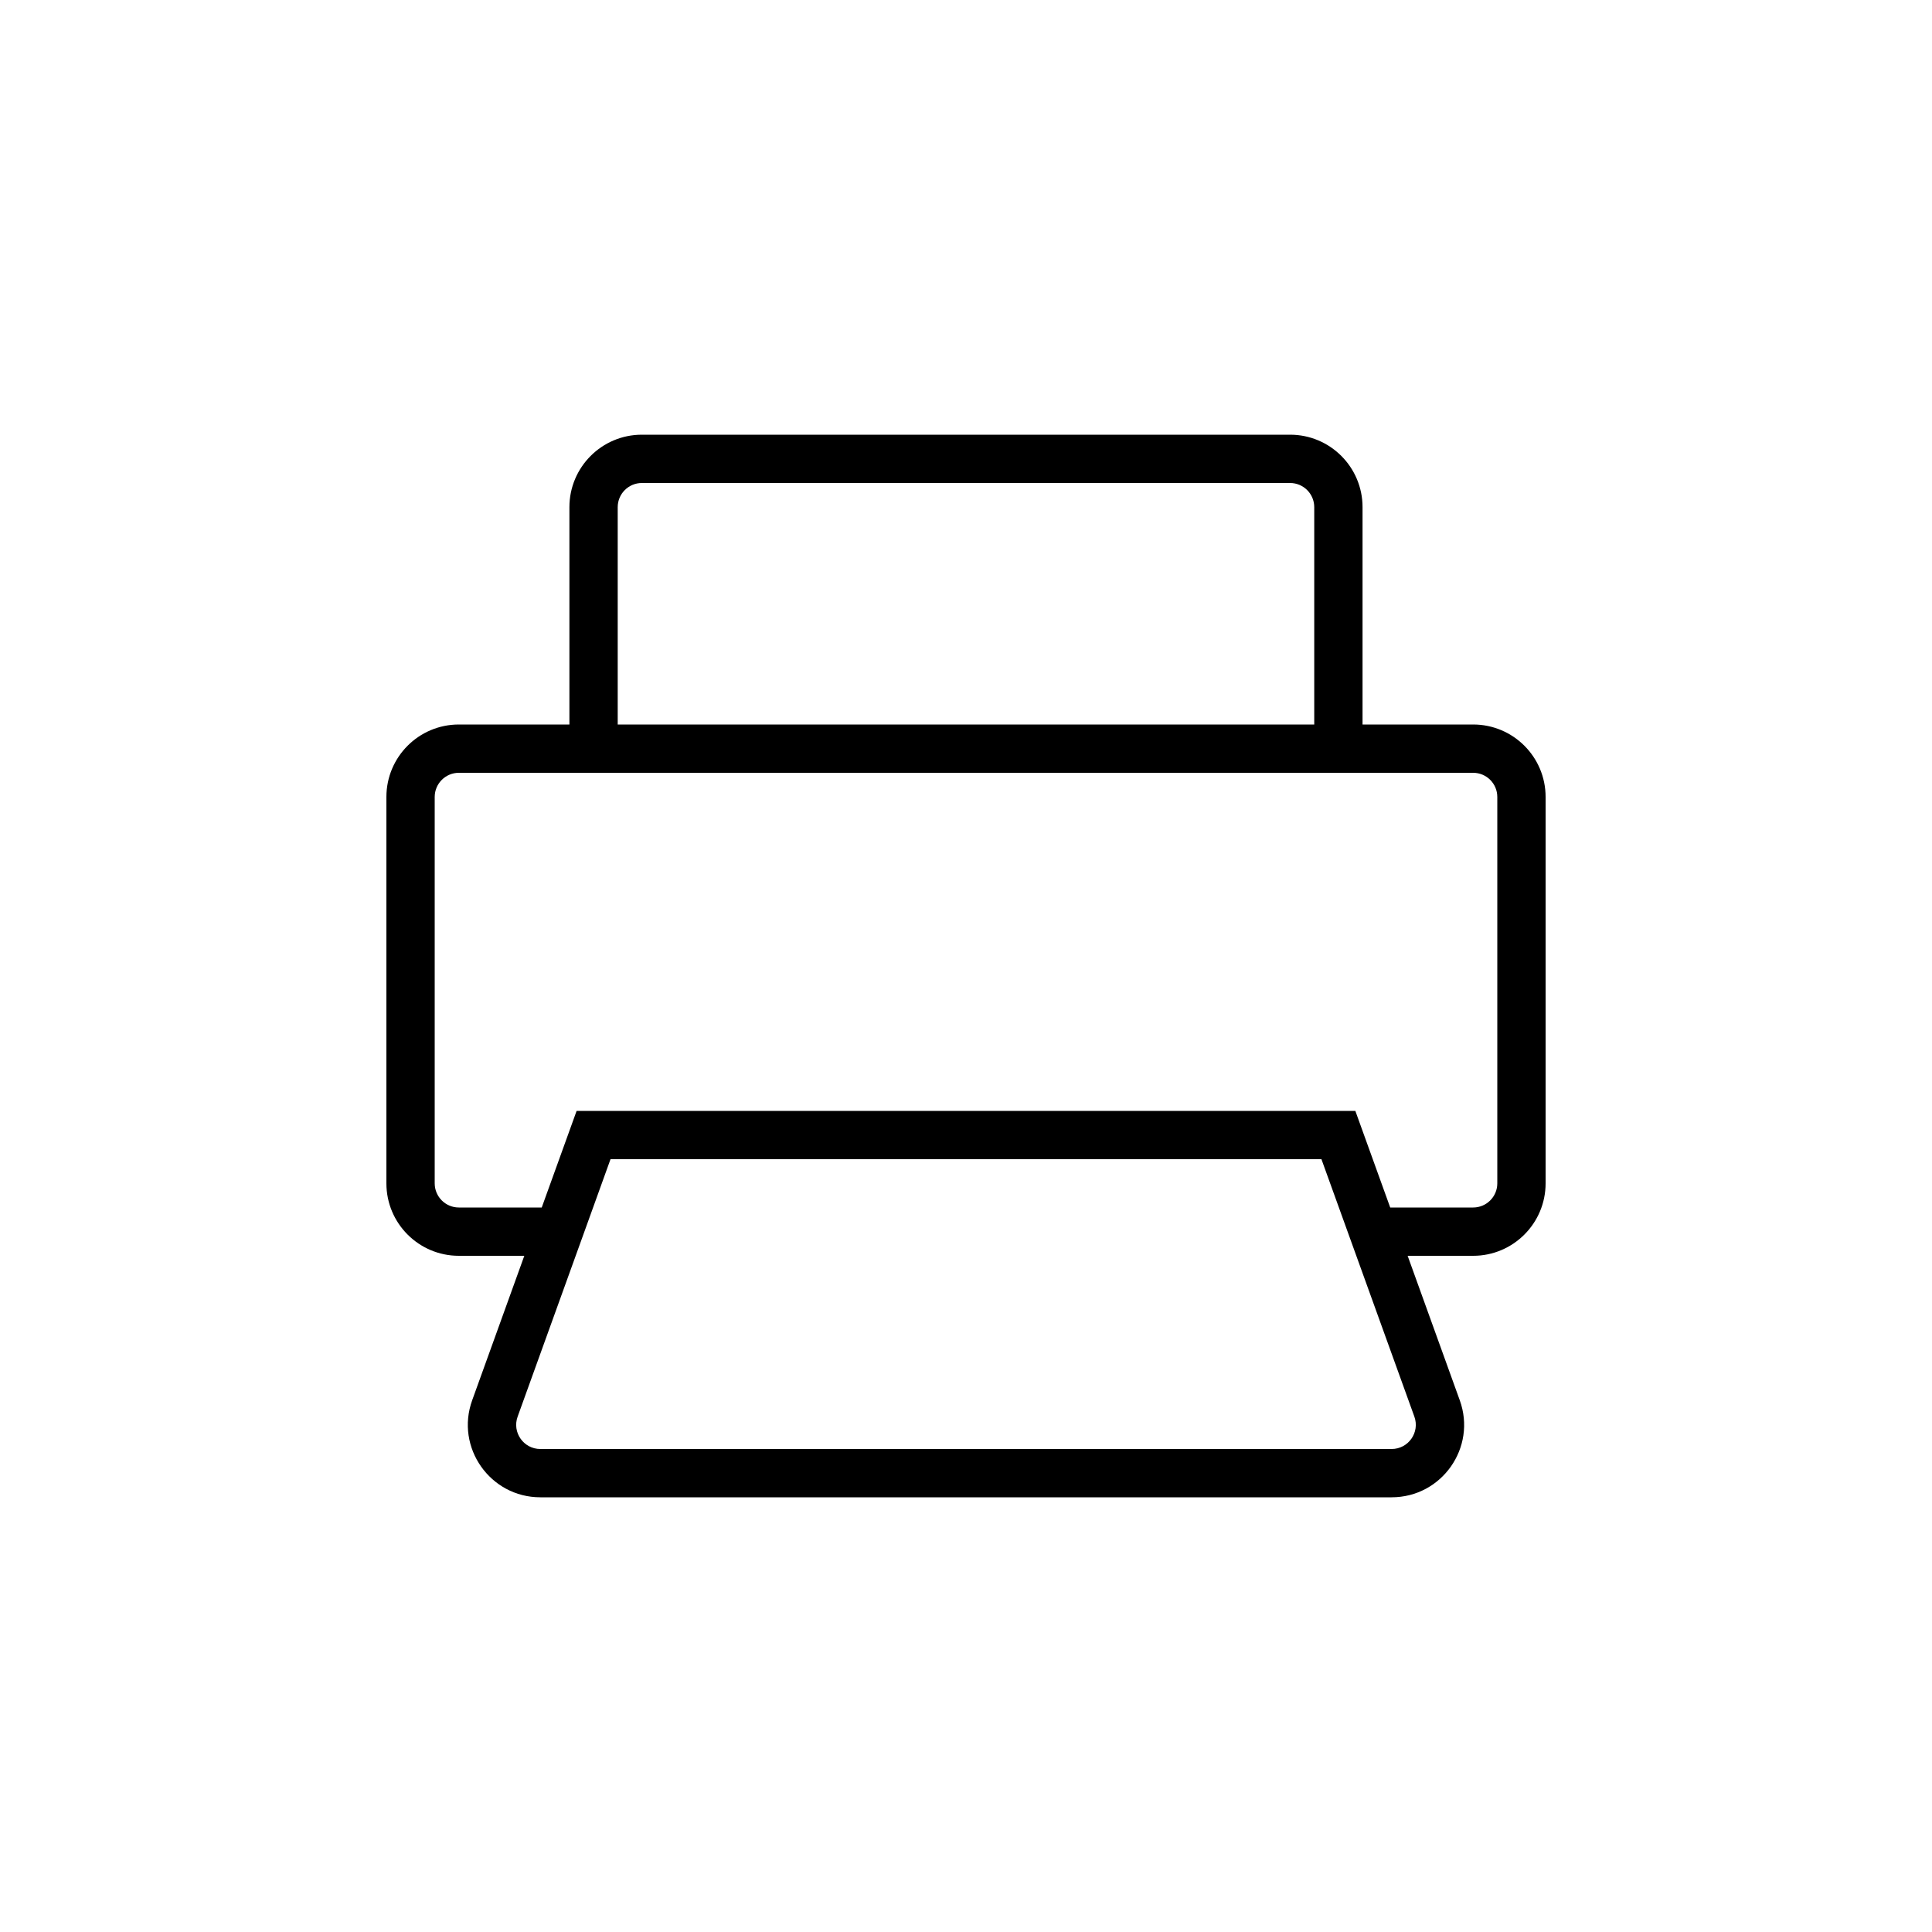 <svg width="40" height="40" viewBox="0 0 40 40" fill="none" xmlns="http://www.w3.org/2000/svg">
<path d="M11.789 15.432C11.789 15.708 12.013 15.932 12.289 15.932C12.565 15.932 12.789 15.708 12.789 15.432H11.789ZM27.71 23.5L28.18 23.33L28.061 23H27.71V23.5ZM12.289 23.5V23H11.938L11.819 23.33L12.289 23.5ZM11.567 25.5L12.038 25.67L11.567 25.5ZM10.246 29.16L9.776 28.991L10.246 29.16ZM29.753 29.16L30.223 28.991L29.753 29.16ZM31.5 16.5L32 16.5L31.5 16.5ZM31.5 24.5L31 24.5L31.5 24.5ZM12.789 15.432V10.5H11.789V15.432H12.789ZM13.289 10H26.71V9H13.289V10ZM8 16.5L8 24.5L9 24.5L9 16.5L8 16.5ZM32 24.5L32 16.5L31 16.5L31 24.5L32 24.5ZM9.5 16H27.71V15H9.5V16ZM27.71 16H30.5V15H27.71V16ZM27.21 10.5V15.5H28.21V10.5H27.21ZM27.71 23H12.289V24H27.71V23ZM11.187 31H28.812V30H11.187V31ZM30.223 28.991L28.902 25.33L27.962 25.67L29.283 29.33L30.223 28.991ZM28.902 25.33L28.18 23.33L27.24 23.67L27.962 25.67L28.902 25.33ZM30.5 25H28.432V26H30.5V25ZM11.819 23.33L11.097 25.33L12.038 25.67L12.759 23.67L11.819 23.33ZM11.097 25.33L9.776 28.991L10.717 29.33L12.038 25.67L11.097 25.33ZM9.5 26H11.567V25H9.5V26ZM11.187 30C10.841 30 10.599 29.656 10.717 29.33L9.776 28.991C9.423 29.968 10.148 31 11.187 31V30ZM28.812 31C29.852 31 30.576 29.968 30.223 28.991L29.283 29.33C29.4 29.656 29.159 30 28.812 30V31ZM32 16.5C32 15.671 31.328 15 30.5 15V16C30.776 16 31 16.224 31 16.5L32 16.5ZM31 24.5C31 24.776 30.776 25 30.5 25V26C31.328 26 32 25.328 32 24.5L31 24.5ZM8 24.5C8 25.328 8.671 26 9.5 26V25C9.224 25 9 24.776 9 24.5L8 24.5ZM9 16.5C9 16.224 9.224 16 9.5 16V15C8.671 15 8 15.672 8 16.5L9 16.5ZM26.71 10C26.986 10 27.21 10.224 27.21 10.5H28.21C28.21 9.672 27.539 9 26.71 9V10ZM12.789 10.5C12.789 10.224 13.013 10 13.289 10V9C12.461 9 11.789 9.672 11.789 10.5H12.789Z" fill="black"/>
</svg>

